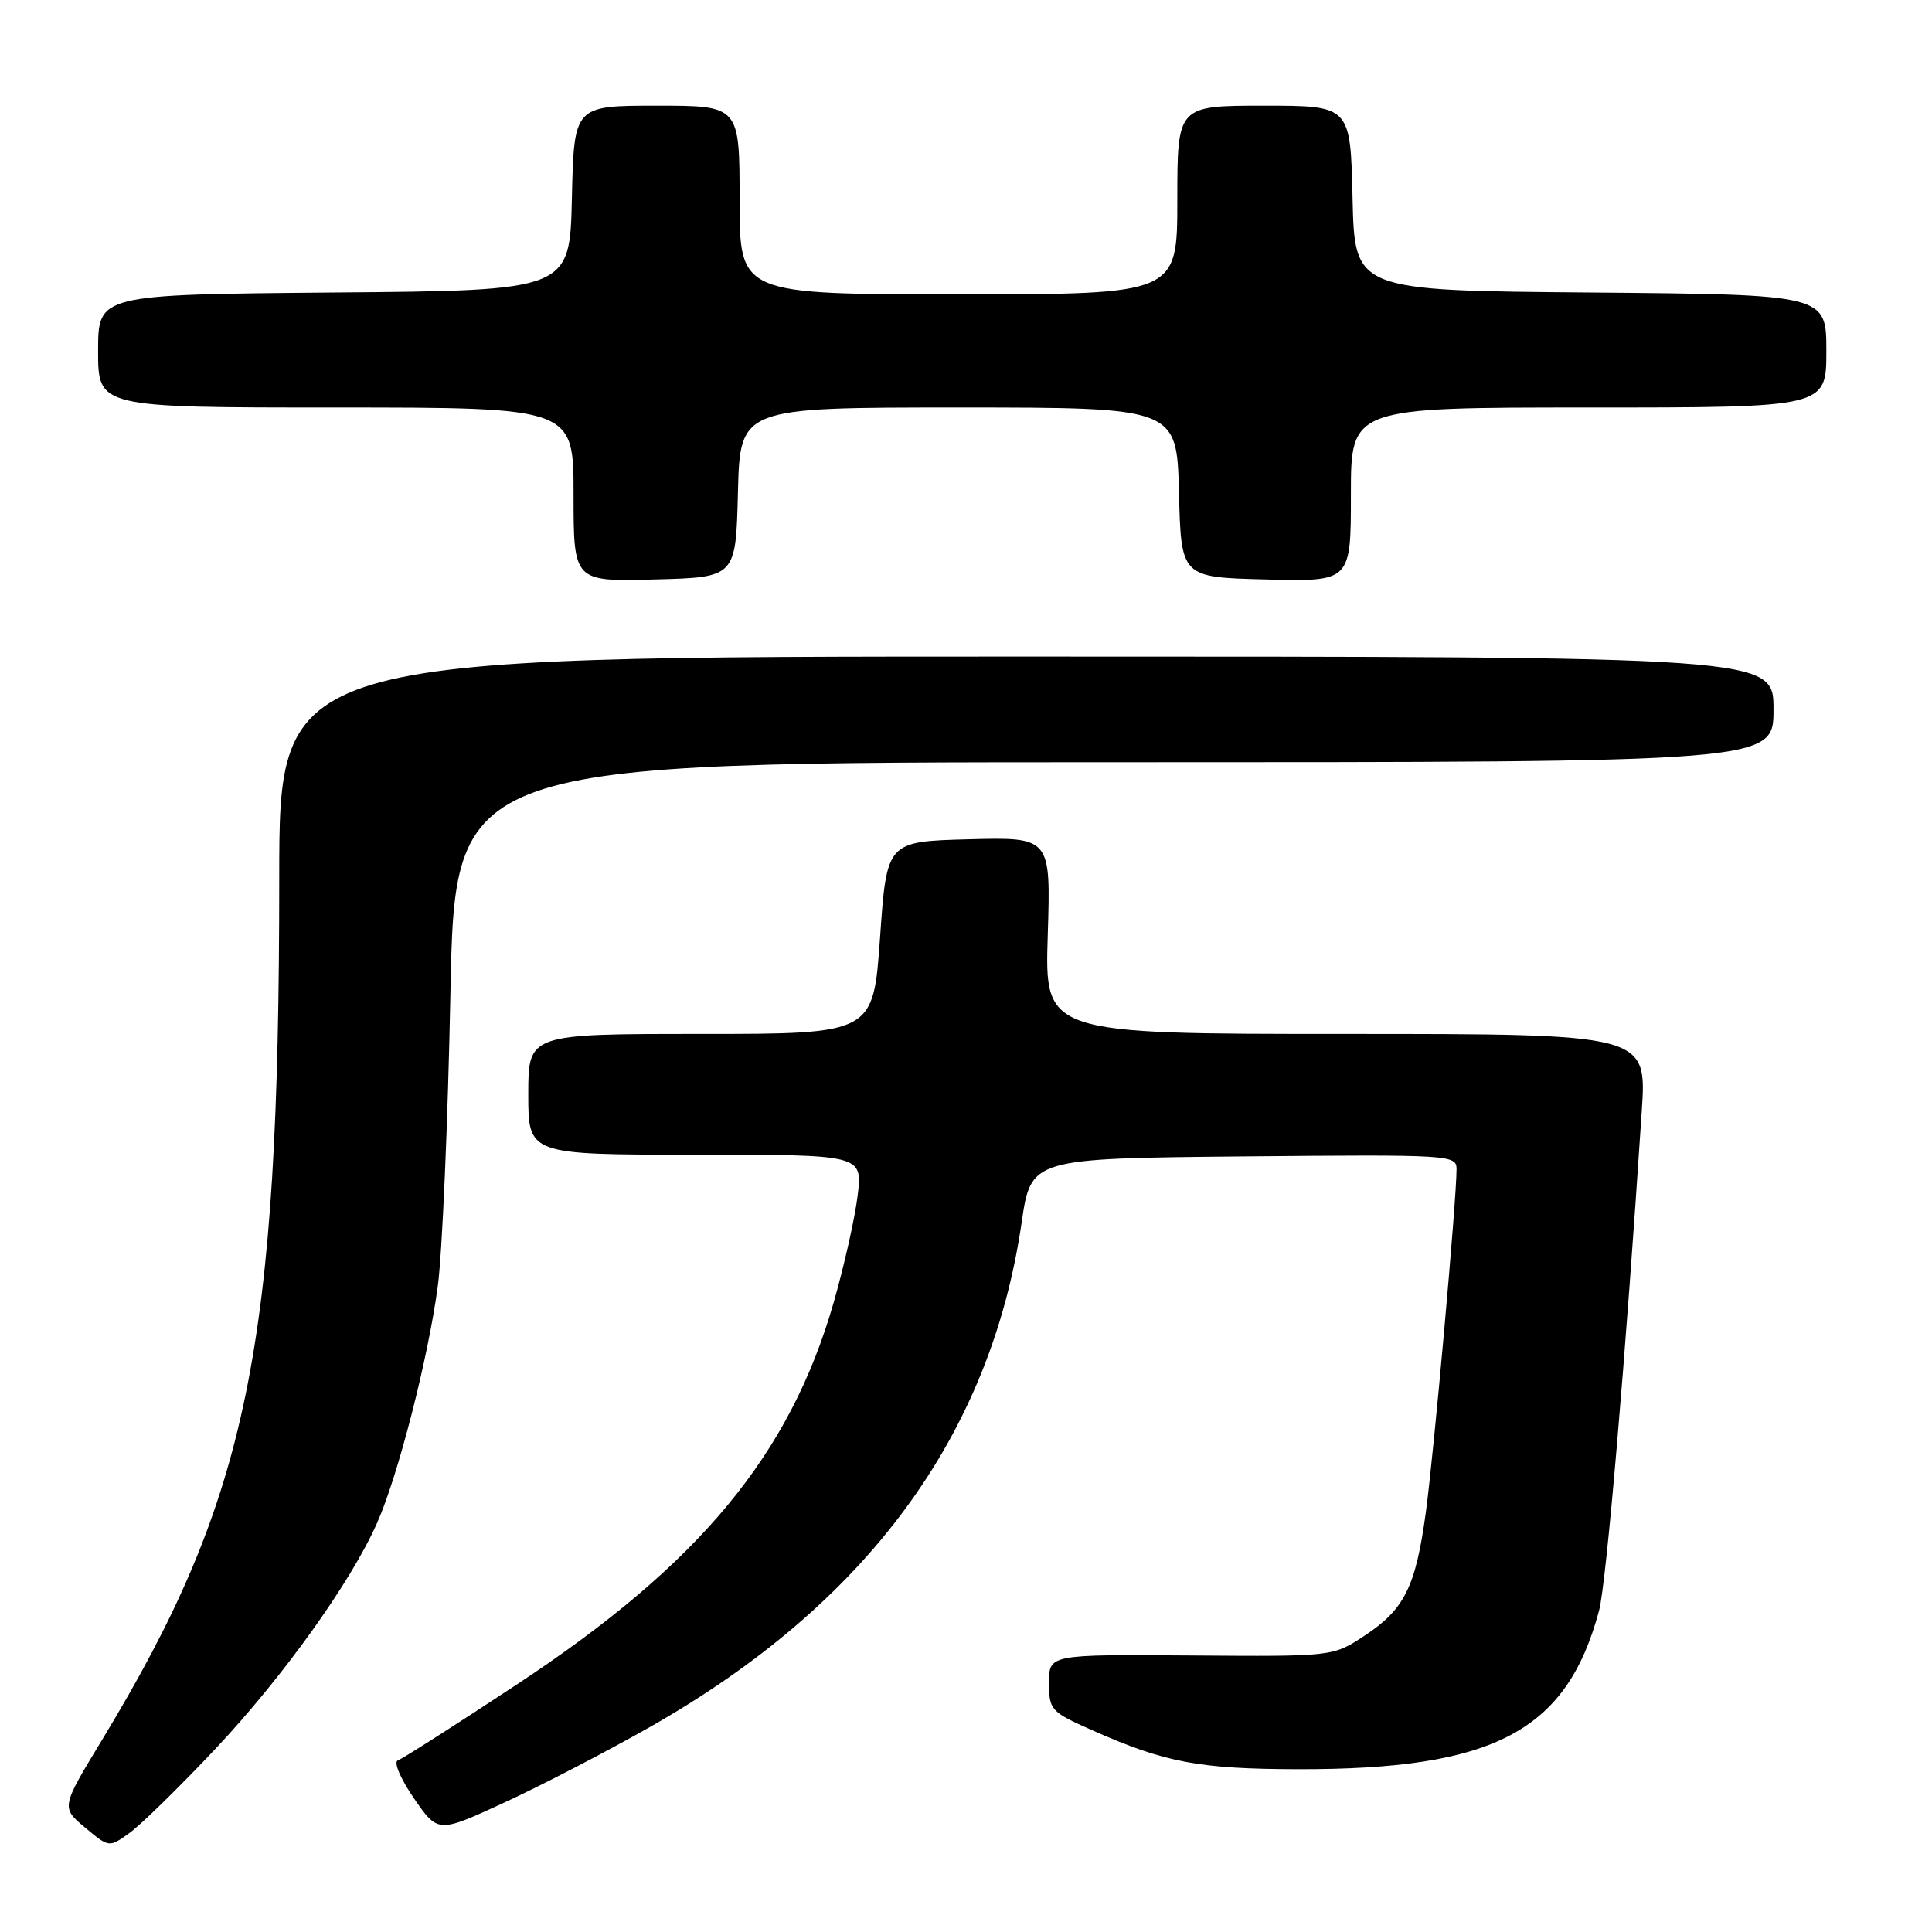 <?xml version="1.0" encoding="UTF-8" standalone="no"?>
<!DOCTYPE svg PUBLIC "-//W3C//DTD SVG 1.1//EN" "http://www.w3.org/Graphics/SVG/1.1/DTD/svg11.dtd" >
<svg xmlns="http://www.w3.org/2000/svg" xmlns:xlink="http://www.w3.org/1999/xlink" version="1.1" viewBox="0 0 256 256">
 <g >
 <path fill="currentColor"
d=" M 28.49 231.79 C 37.48 222.24 46.51 209.63 49.97 201.79 C 52.75 195.52 56.71 180.07 58.00 170.50 C 58.60 166.10 59.35 148.66 59.68 131.75 C 60.28 101.00 60.28 101.00 147.64 101.00 C 235.00 101.00 235.00 101.00 235.00 94.00 C 235.00 87.00 235.00 87.00 136.00 87.00 C 37.00 87.00 37.00 87.00 37.00 116.45 C 37.00 178.67 32.91 198.54 13.55 230.50 C 8.09 239.50 8.09 239.50 11.27 242.16 C 14.45 244.82 14.45 244.82 17.13 242.90 C 18.61 241.85 23.72 236.85 28.49 231.79 Z  M 86.08 228.86 C 114.83 212.55 131.25 190.28 135.37 162.00 C 136.61 153.50 136.61 153.50 164.80 153.23 C 192.26 152.98 193.00 153.02 193.00 154.93 C 193.00 159.02 189.97 192.83 188.92 200.47 C 187.57 210.30 186.10 213.25 180.79 216.75 C 176.63 219.50 176.63 219.50 157.82 219.36 C 139.00 219.22 139.00 219.22 139.00 222.97 C 139.00 226.58 139.22 226.83 144.75 229.28 C 154.37 233.55 158.87 234.40 172.00 234.43 C 197.99 234.48 207.58 229.43 211.88 213.43 C 212.84 209.90 215.40 179.90 217.54 147.25 C 218.22 137.00 218.22 137.00 178.32 137.00 C 138.43 137.00 138.43 137.00 138.83 123.96 C 139.24 110.93 139.24 110.93 128.37 111.21 C 117.50 111.50 117.50 111.50 116.61 124.25 C 115.71 137.00 115.71 137.00 92.86 137.00 C 70.00 137.00 70.00 137.00 70.00 145.00 C 70.00 153.00 70.00 153.00 92.14 153.00 C 114.28 153.00 114.28 153.00 113.65 158.36 C 113.30 161.31 111.86 167.72 110.46 172.61 C 104.65 192.79 92.73 207.18 68.65 223.09 C 60.48 228.49 53.31 233.06 52.72 233.26 C 52.12 233.46 53.05 235.66 54.83 238.26 C 58.03 242.90 58.03 242.90 66.76 238.88 C 71.57 236.67 80.26 232.16 86.08 228.86 Z  M 97.78 65.25 C 98.07 54.00 98.07 54.00 127.00 54.00 C 155.93 54.00 155.93 54.00 156.22 65.25 C 156.50 76.50 156.50 76.50 167.75 76.78 C 179.00 77.07 179.00 77.07 179.00 65.53 C 179.00 54.00 179.00 54.00 210.50 54.00 C 242.00 54.00 242.00 54.00 242.00 46.51 C 242.00 39.03 242.00 39.03 210.75 38.76 C 179.50 38.50 179.50 38.50 179.22 26.25 C 178.94 14.00 178.94 14.00 167.47 14.00 C 156.00 14.00 156.00 14.00 156.00 26.50 C 156.00 39.00 156.00 39.00 127.00 39.00 C 98.00 39.00 98.00 39.00 98.00 26.50 C 98.00 14.00 98.00 14.00 87.03 14.00 C 76.06 14.00 76.06 14.00 75.78 26.25 C 75.50 38.50 75.50 38.50 44.25 38.76 C 13.00 39.03 13.00 39.03 13.00 46.51 C 13.00 54.00 13.00 54.00 44.50 54.00 C 76.00 54.00 76.00 54.00 76.00 65.53 C 76.00 77.07 76.00 77.07 86.75 76.78 C 97.50 76.50 97.50 76.50 97.78 65.25 Z "/>
</g>
</svg>